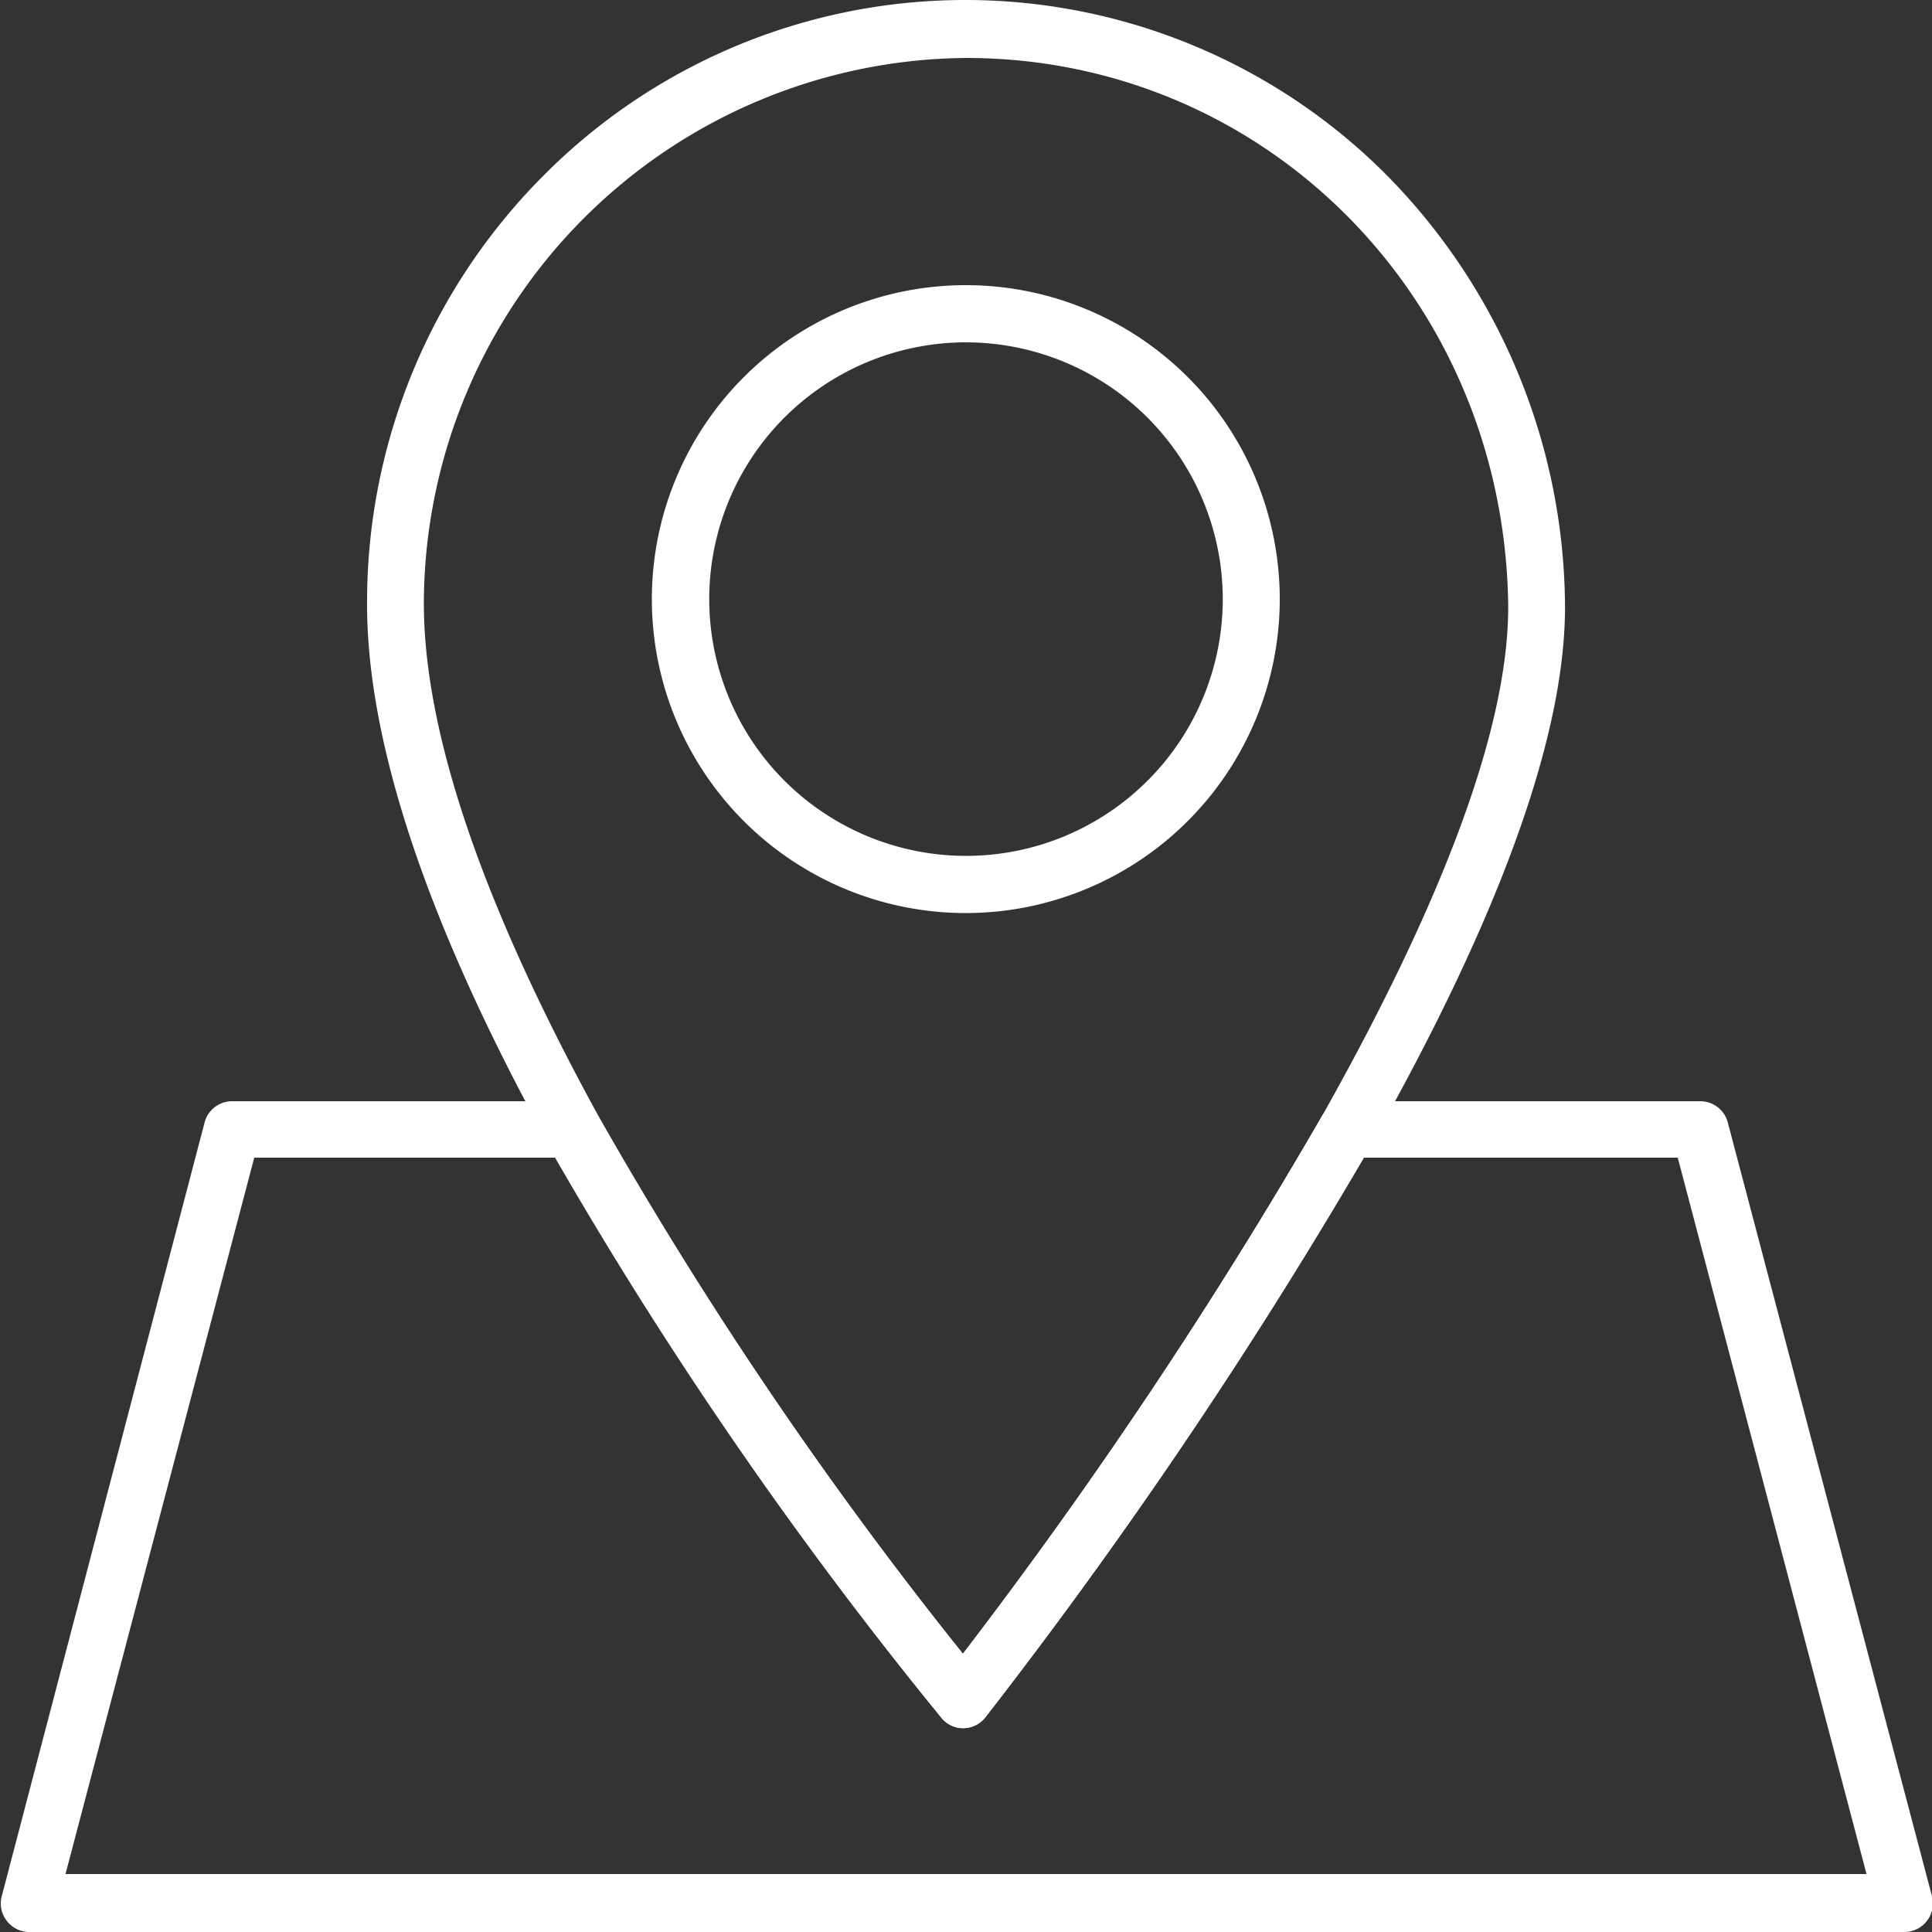 <svg xmlns="http://www.w3.org/2000/svg" viewBox="0 0 100 100"><rect x="0" y="0" width="100" height="100" fill="#333333" stroke="none"/><defs><style>.cls-1{fill:#fff;}</style></defs><title>Asset 4</title><g id="Layer_2" data-name="Layer 2"><g id="Layer_1-2" data-name="Layer 1"><path class="cls-1" d="M50,47.26A16.25,16.25,0,1,1,66.24,31,16.26,16.26,0,0,1,50,47.26Zm0-29.54A13.29,13.29,0,1,0,63.29,31,13.3,13.3,0,0,0,50,17.72Z"/><path class="cls-1" d="M98.52,100h-97a1.46,1.46,0,0,1-1.17-.58,1.45,1.45,0,0,1-.26-1.27L10.6,58.06A1.47,1.47,0,0,1,12,57H29.65a1.47,1.47,0,0,1,1.29.77A212.26,212.26,0,0,0,49.84,85.6,258.53,258.53,0,0,0,68.46,57.71,1.48,1.48,0,0,1,69.74,57H88a1.47,1.47,0,0,1,1.43,1.1L100,98.15A1.48,1.48,0,0,1,98.52,100Zm-95.13-3H96.61L86.84,59.92H70.6A266.37,266.37,0,0,1,51,88.89a1.47,1.47,0,0,1-1.14.56h0a1.45,1.45,0,0,1-1.13-.53,217.55,217.55,0,0,1-20-29H13.16Z"/><path class="cls-1" d="M49.87,89.45a1.45,1.45,0,0,1-1.13-.53A216,216,0,0,1,28.35,59.15C22.07,47.74,18.92,38.27,19,31A31.24,31.24,0,0,1,28.13,9.09a30.77,30.77,0,0,1,43.67,0A32,32,0,0,1,81,31c.15,6.67-3.21,16.15-10,28.18A263.65,263.65,0,0,1,51,88.89a1.47,1.47,0,0,1-1.14.56ZM50,3A28.3,28.3,0,0,0,21.94,31c-.07,6.76,3,15.74,9,26.7A212.26,212.26,0,0,0,49.84,85.6,258.53,258.53,0,0,0,68.46,57.71c6.5-11.56,9.74-20.54,9.6-26.66C77.71,15.29,65.38,3,50,3Z"/></g></g></svg>